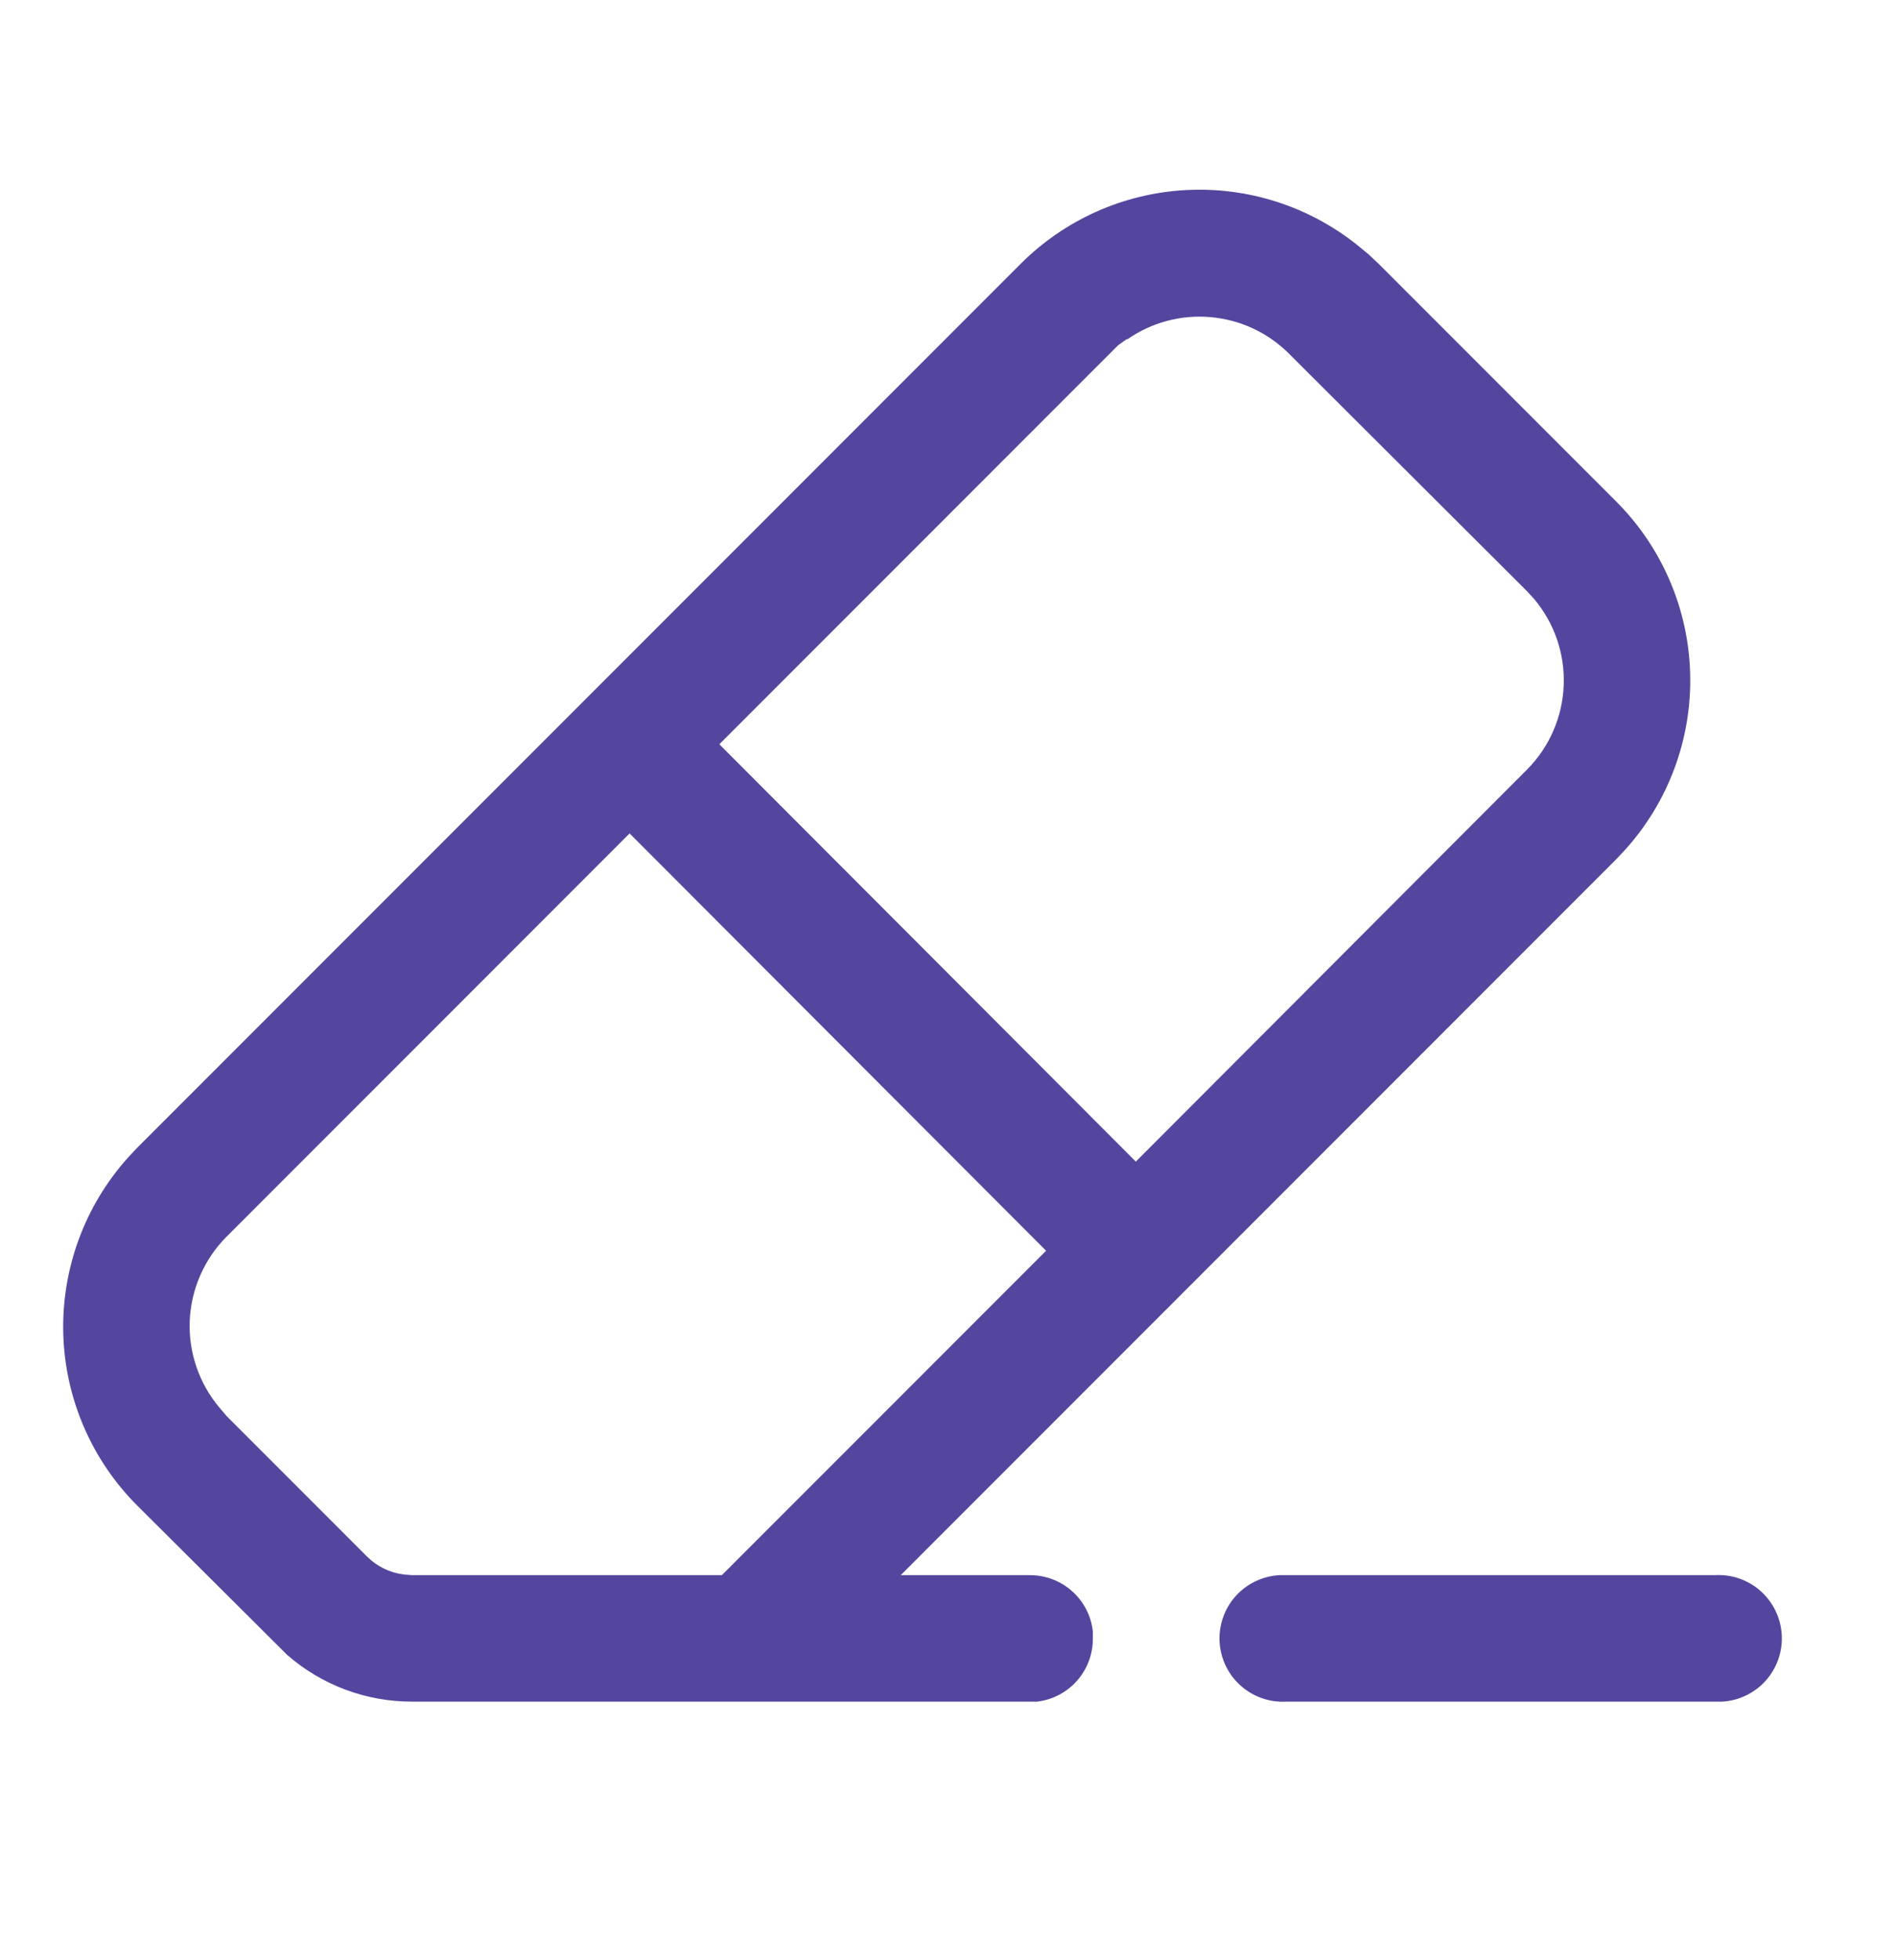 <svg width="30" height="31" viewBox="0 0 30 31" fill="none" xmlns="http://www.w3.org/2000/svg">
<path fill-rule="evenodd" clip-rule="evenodd" d="M27.132 24.91C27.264 24.902 27.395 24.92 27.52 24.963C27.644 25.006 27.759 25.073 27.857 25.16C27.955 25.248 28.036 25.354 28.093 25.472C28.151 25.59 28.184 25.719 28.192 25.85C28.2 25.981 28.182 26.113 28.139 26.237C28.096 26.362 28.029 26.476 27.942 26.575C27.855 26.673 27.749 26.753 27.63 26.811C27.512 26.869 27.384 26.902 27.252 26.91H20.352C20.087 26.925 19.827 26.833 19.629 26.656C19.431 26.479 19.312 26.23 19.297 25.965C19.283 25.7 19.374 25.44 19.551 25.242C19.729 25.044 19.977 24.925 20.242 24.91H27.132ZM21.482 3.88L21.652 4.02L21.812 4.17L25.572 7.93C26.296 8.654 26.715 9.627 26.743 10.65C26.771 11.673 26.406 12.668 25.722 13.43L25.572 13.59L14.252 24.91H16.292C16.54 24.909 16.779 24.999 16.963 25.163C17.148 25.327 17.265 25.554 17.292 25.8V25.91C17.294 26.156 17.205 26.393 17.043 26.578C16.881 26.762 16.656 26.881 16.412 26.91H6.522C5.794 26.912 5.091 26.649 4.542 26.17L4.402 26.03L2.172 23.81C1.448 23.087 1.029 22.113 1.001 21.09C0.974 20.067 1.339 19.072 2.022 18.31L2.172 18.15L16.152 4.17C16.849 3.474 17.778 3.059 18.762 3.006C19.745 2.952 20.714 3.264 21.482 3.88V3.88ZM9.962 13.18L3.582 19.56C3.23 19.915 3.023 20.389 3.002 20.889C2.982 21.388 3.15 21.878 3.472 22.26L3.582 22.39L5.812 24.62C5.969 24.775 6.173 24.873 6.392 24.9L6.522 24.91H11.422L16.552 19.78L9.962 13.18V13.18ZM17.832 5.36L17.692 5.46L17.562 5.59L11.382 11.77L17.972 18.37L24.162 12.17C24.515 11.815 24.722 11.341 24.742 10.841C24.763 10.342 24.595 9.852 24.272 9.47L24.162 9.35L20.392 5.59C20.059 5.258 19.62 5.055 19.152 5.015C18.684 4.974 18.217 5.1 17.832 5.37V5.36Z" fill="#54469F"/>
</svg>
